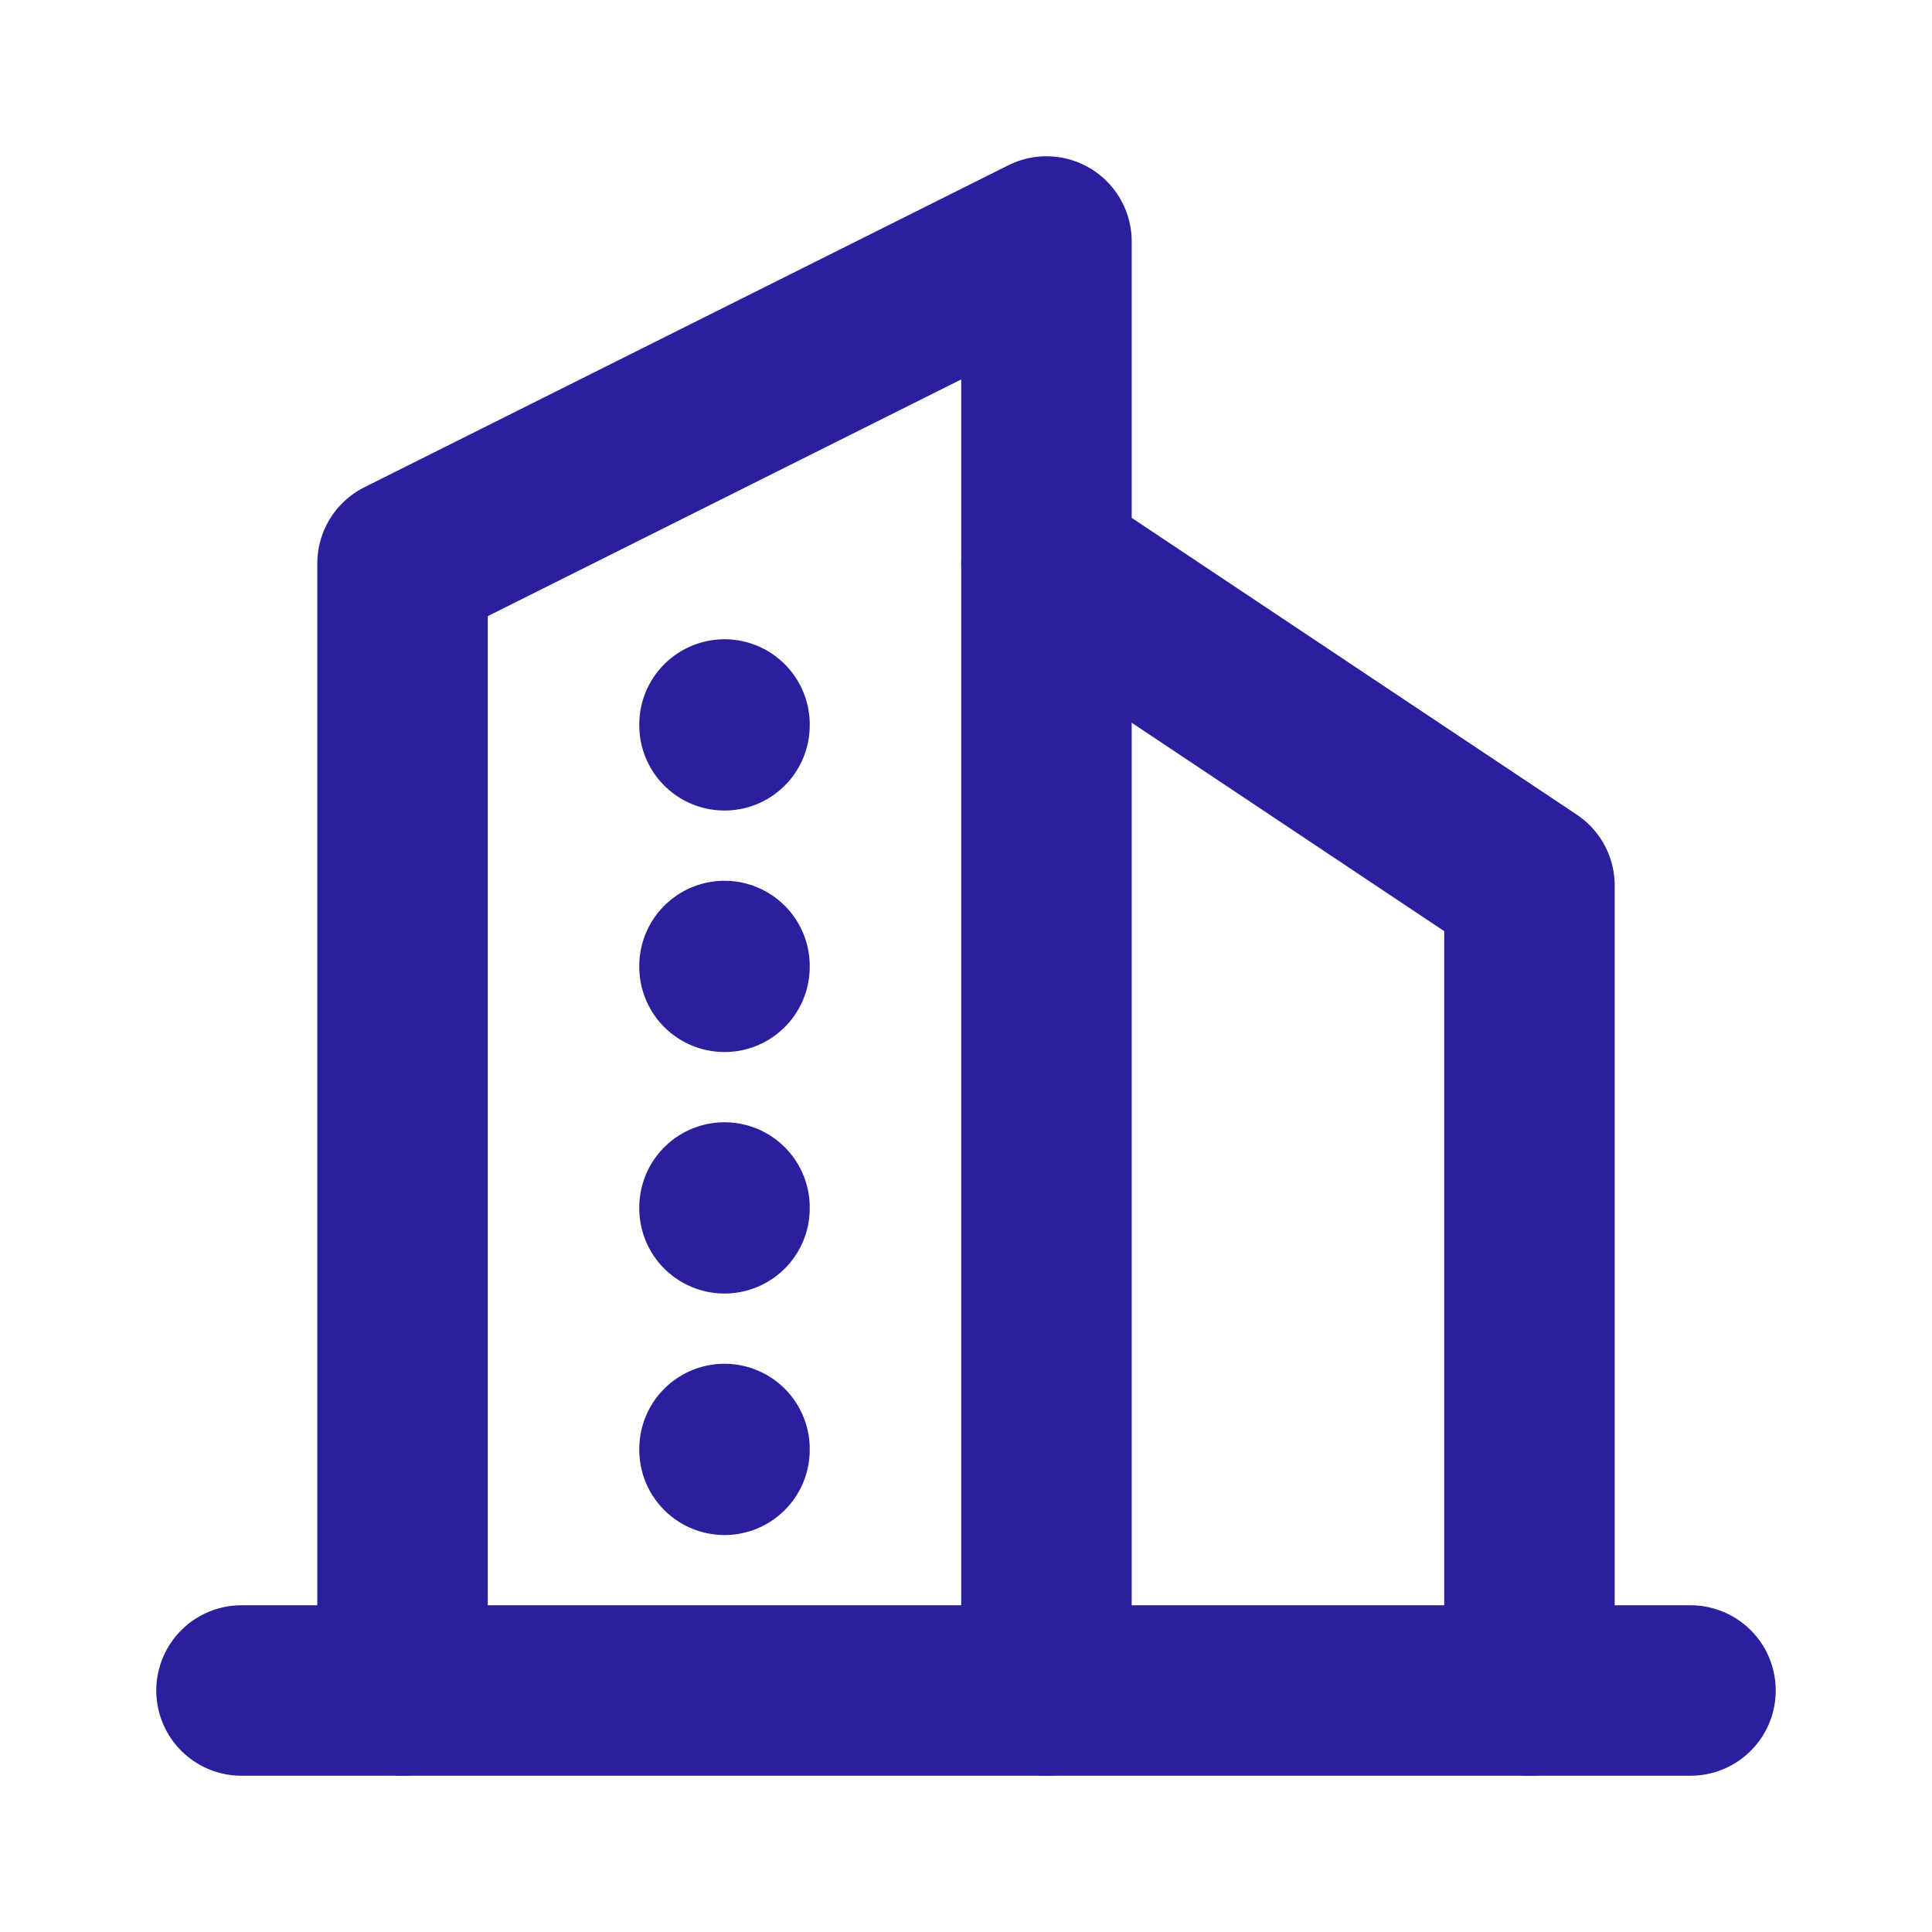 <svg width="17" height="17" viewBox="0 0 17 17" fill="none" xmlns="http://www.w3.org/2000/svg">
<g clip-path="url(#clip0_1529_9181)">
<path d="M2.125 14.875H14.875" stroke="#2A1F9C" stroke-width="1.5" stroke-linecap="round" stroke-linejoin="round"/>
<path d="M3.542 14.875V4.958L9.208 2.125V14.875" stroke="#2A1F9C" stroke-width="1.5" stroke-linecap="round" stroke-linejoin="round"/>
<path d="M13.458 14.875V7.792L9.208 4.958" stroke="#2A1F9C" stroke-width="1.5" stroke-linecap="round" stroke-linejoin="round"/>
<path d="M6.375 6.375V6.382" stroke="#2A1F9C" stroke-width="1.5" stroke-linecap="round" stroke-linejoin="round"/>
<path d="M6.375 8.5V8.507" stroke="#2A1F9C" stroke-width="1.5" stroke-linecap="round" stroke-linejoin="round"/>
<path d="M6.375 10.625V10.632" stroke="#2A1F9C" stroke-width="1.5" stroke-linecap="round" stroke-linejoin="round"/>
<path d="M6.375 12.75V12.757" stroke="#2A1F9C" stroke-width="1.5" stroke-linecap="round" stroke-linejoin="round"/>
</g>
<defs>
<clipPath id="clip0_1529_9181">
<rect width="17" height="17" fill="white"/>
</clipPath>
</defs>
</svg>
